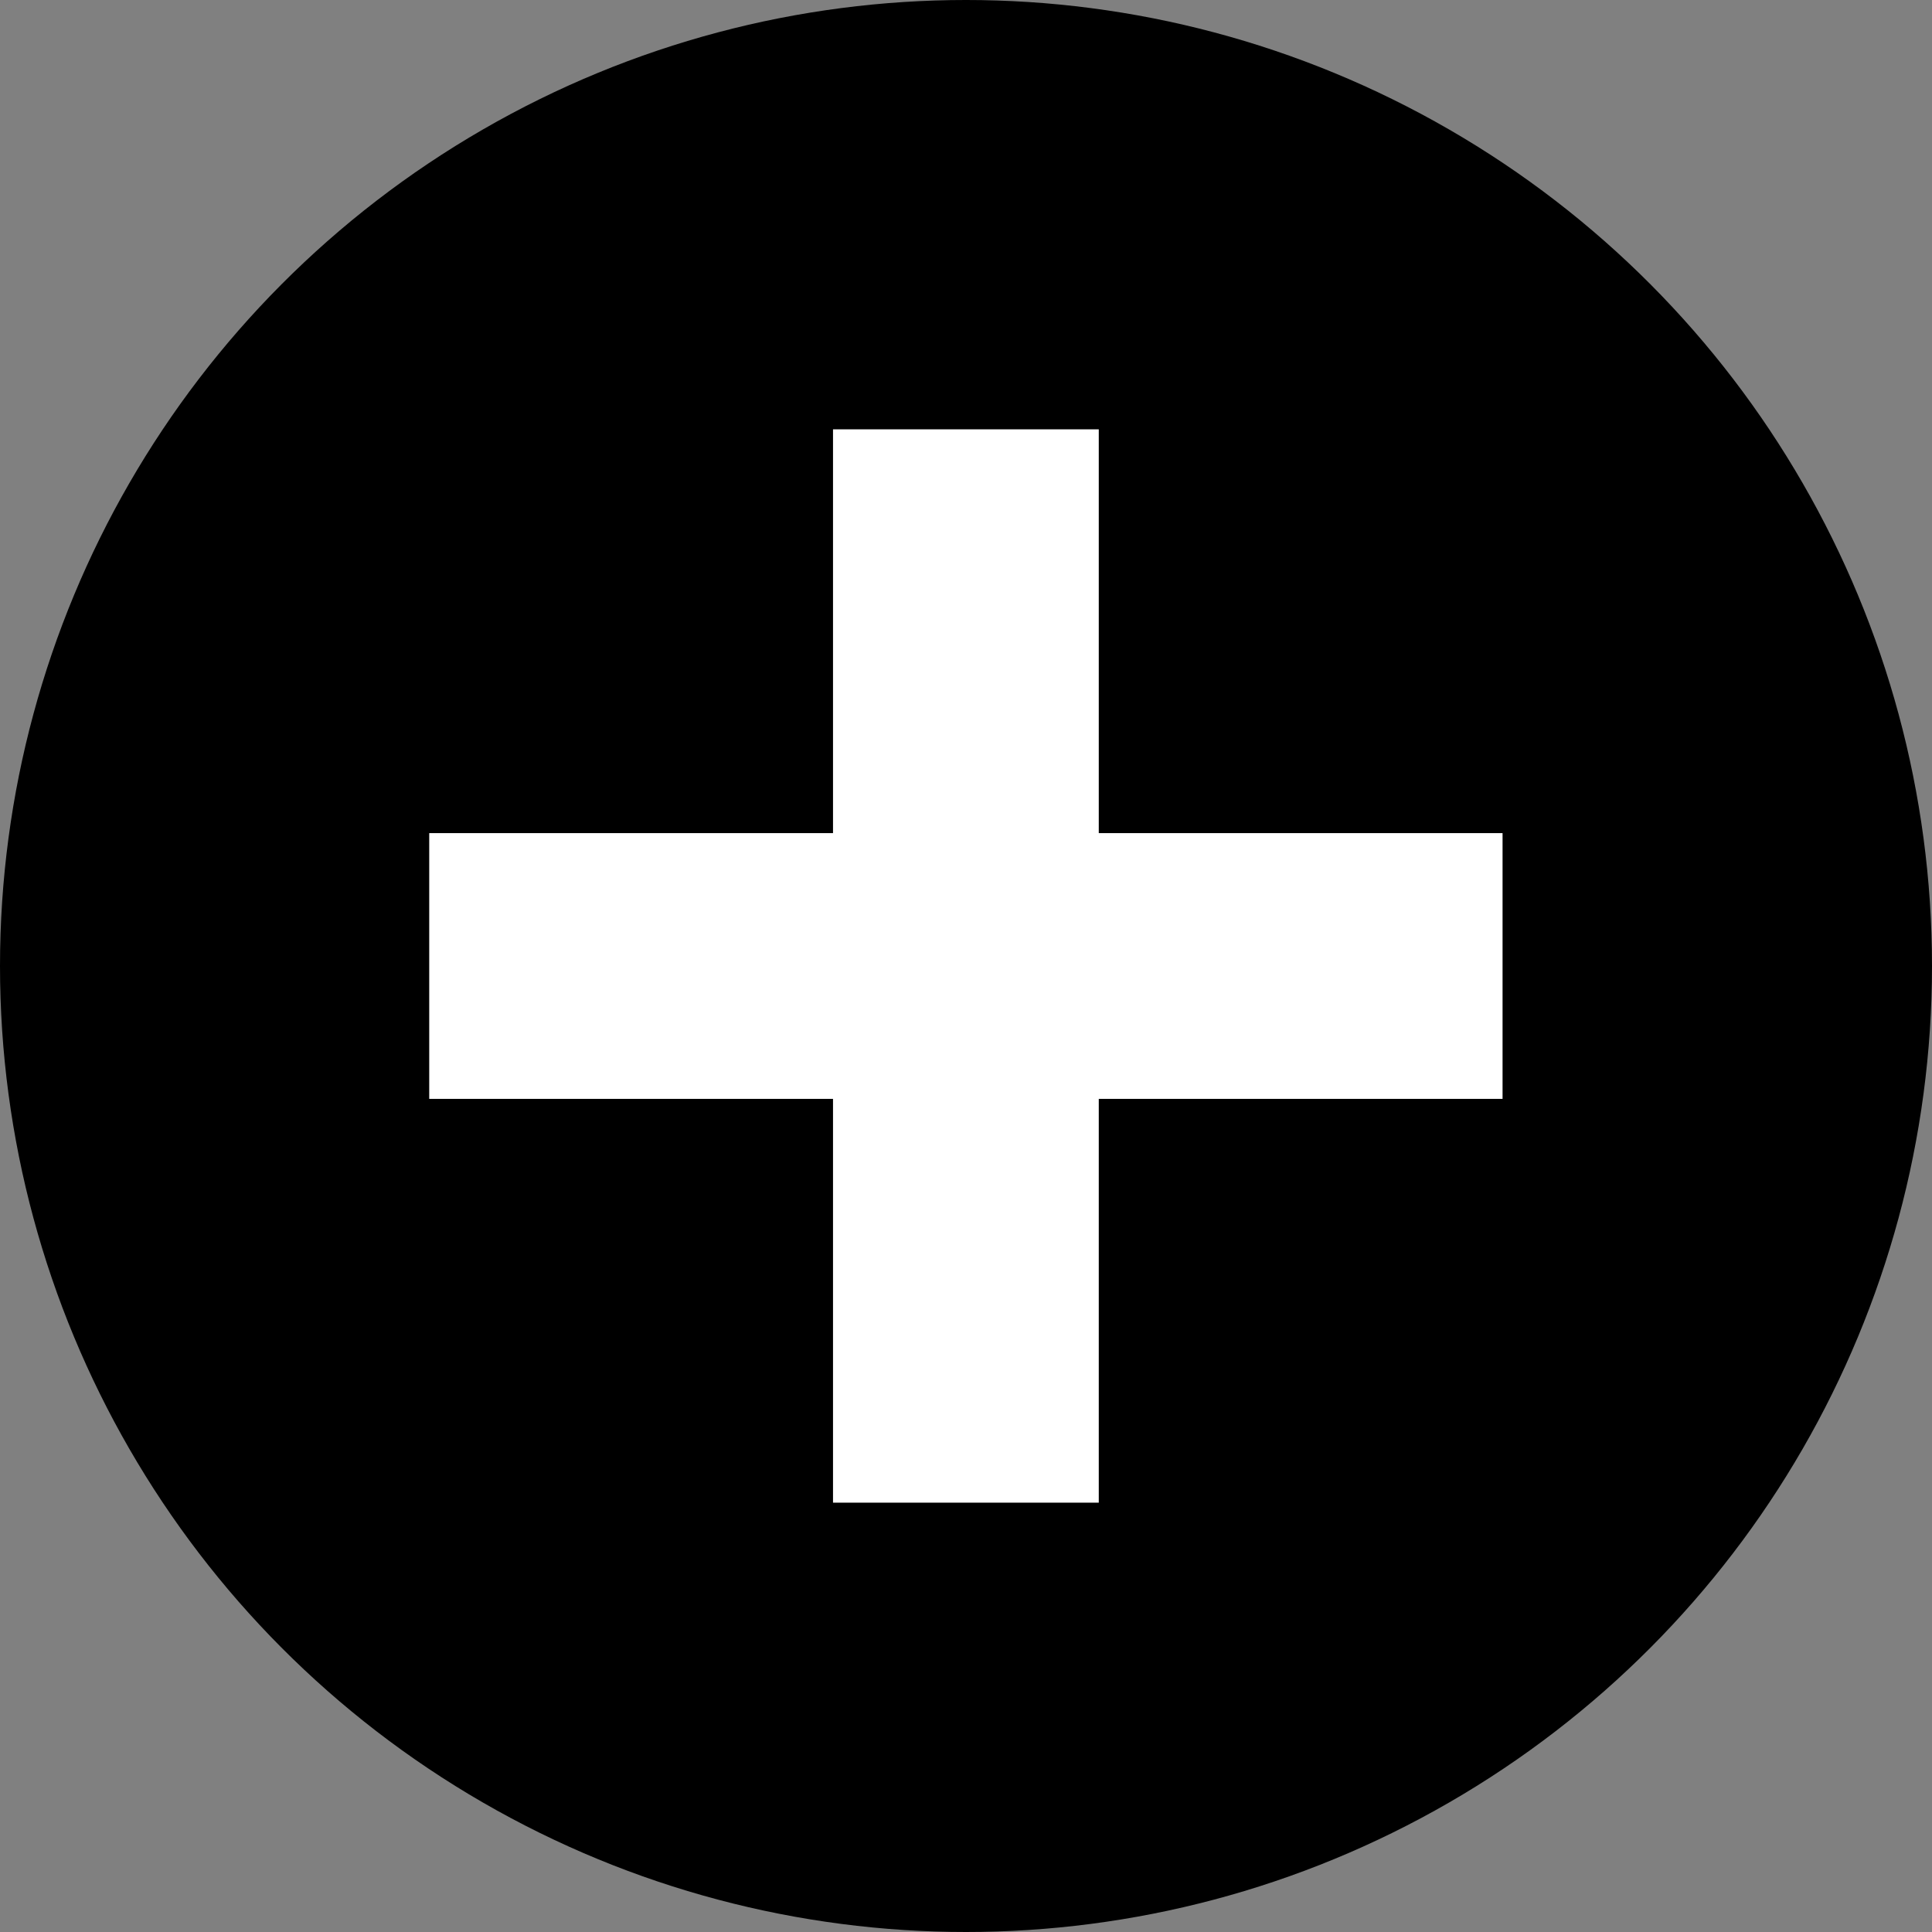 <svg width="18" height="18" viewBox="0 0 18 18" fill="none" xmlns="http://www.w3.org/2000/svg">
<rect x="0" y="0" width="18" height="18" fill="#808080" stroke="none"/>
<g id="Group 1632521945">
<g id="Group 1632521944">
<circle id="Ellipse 175" cx="9" cy="9" r="9" fill="#D41D12" style="fill:#D41D12;fill:color(display-p3 0.831 0.114 0.071);fill-opacity:1;"/>
<path id="+" d="M13.999 10.238H10.237V14H7.761V10.238H3.999V7.762H7.761V4H10.237V7.762H13.999V10.238Z" fill="white" style="fill:white;fill-opacity:1;"/>
</g>
</g>
</svg>
